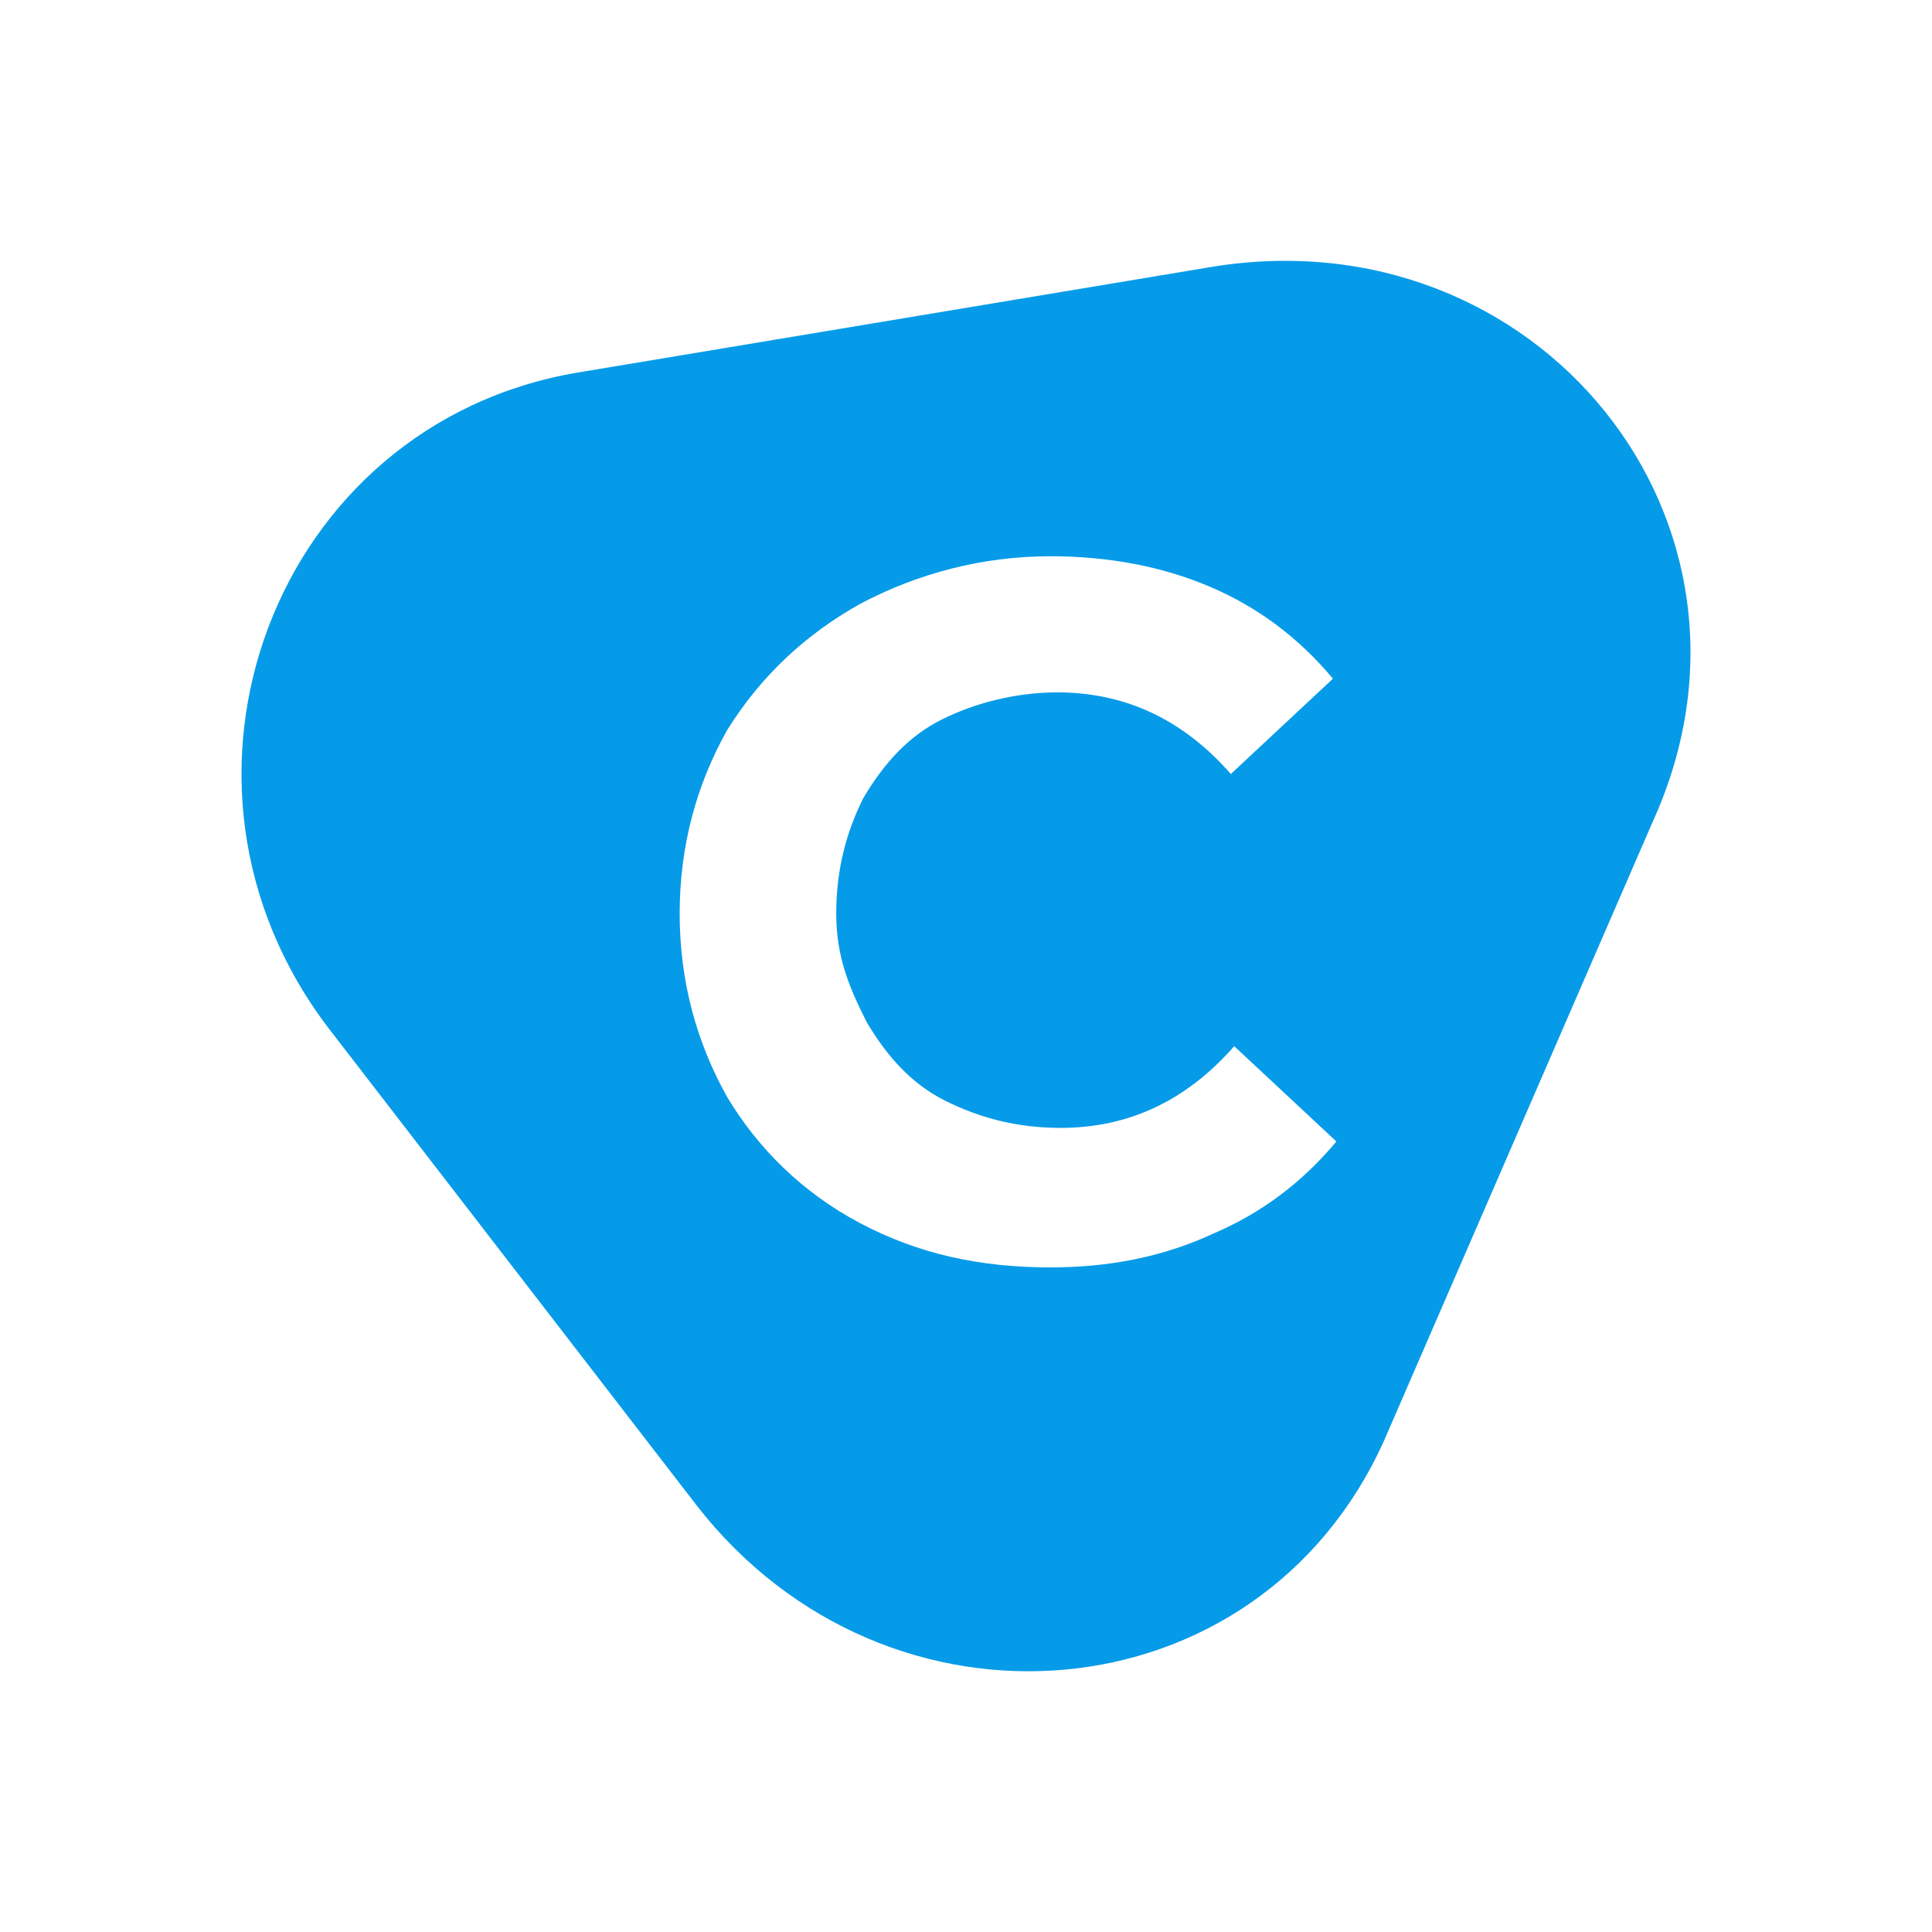 <svg width="24" height="24" viewBox="0 0 24 24" fill="none" xmlns="http://www.w3.org/2000/svg">
<path d="M15.037 3.318C19.094 2.642 22.222 6.488 20.531 10.207L17.192 17.899C15.629 21.364 11.022 21.745 8.655 18.702L4.091 12.785C1.724 9.7 3.415 5.262 7.176 4.628L15.037 3.318ZM13.05 6.91C12.205 6.91 11.402 7.122 10.684 7.502C10.007 7.882 9.458 8.39 9.035 9.066C8.655 9.742 8.443 10.503 8.443 11.348C8.443 12.194 8.655 12.954 9.035 13.631C9.416 14.264 9.965 14.814 10.684 15.194C11.402 15.574 12.162 15.744 13.05 15.744C13.768 15.744 14.445 15.617 15.079 15.321C15.671 15.068 16.178 14.687 16.601 14.18L15.332 12.996C14.74 13.672 14.022 14.011 13.177 14.011C12.627 14.011 12.163 13.884 11.74 13.673C11.318 13.461 11.021 13.123 10.768 12.701C10.556 12.278 10.388 11.898 10.388 11.348C10.388 10.799 10.514 10.334 10.726 9.911C10.979 9.488 11.275 9.151 11.697 8.939C12.12 8.728 12.628 8.601 13.135 8.601C13.98 8.601 14.698 8.939 15.29 9.615L16.558 8.431C16.135 7.924 15.628 7.544 15.036 7.291C14.444 7.037 13.768 6.91 13.05 6.91Z" fill="#069BE8"/>
</svg>
